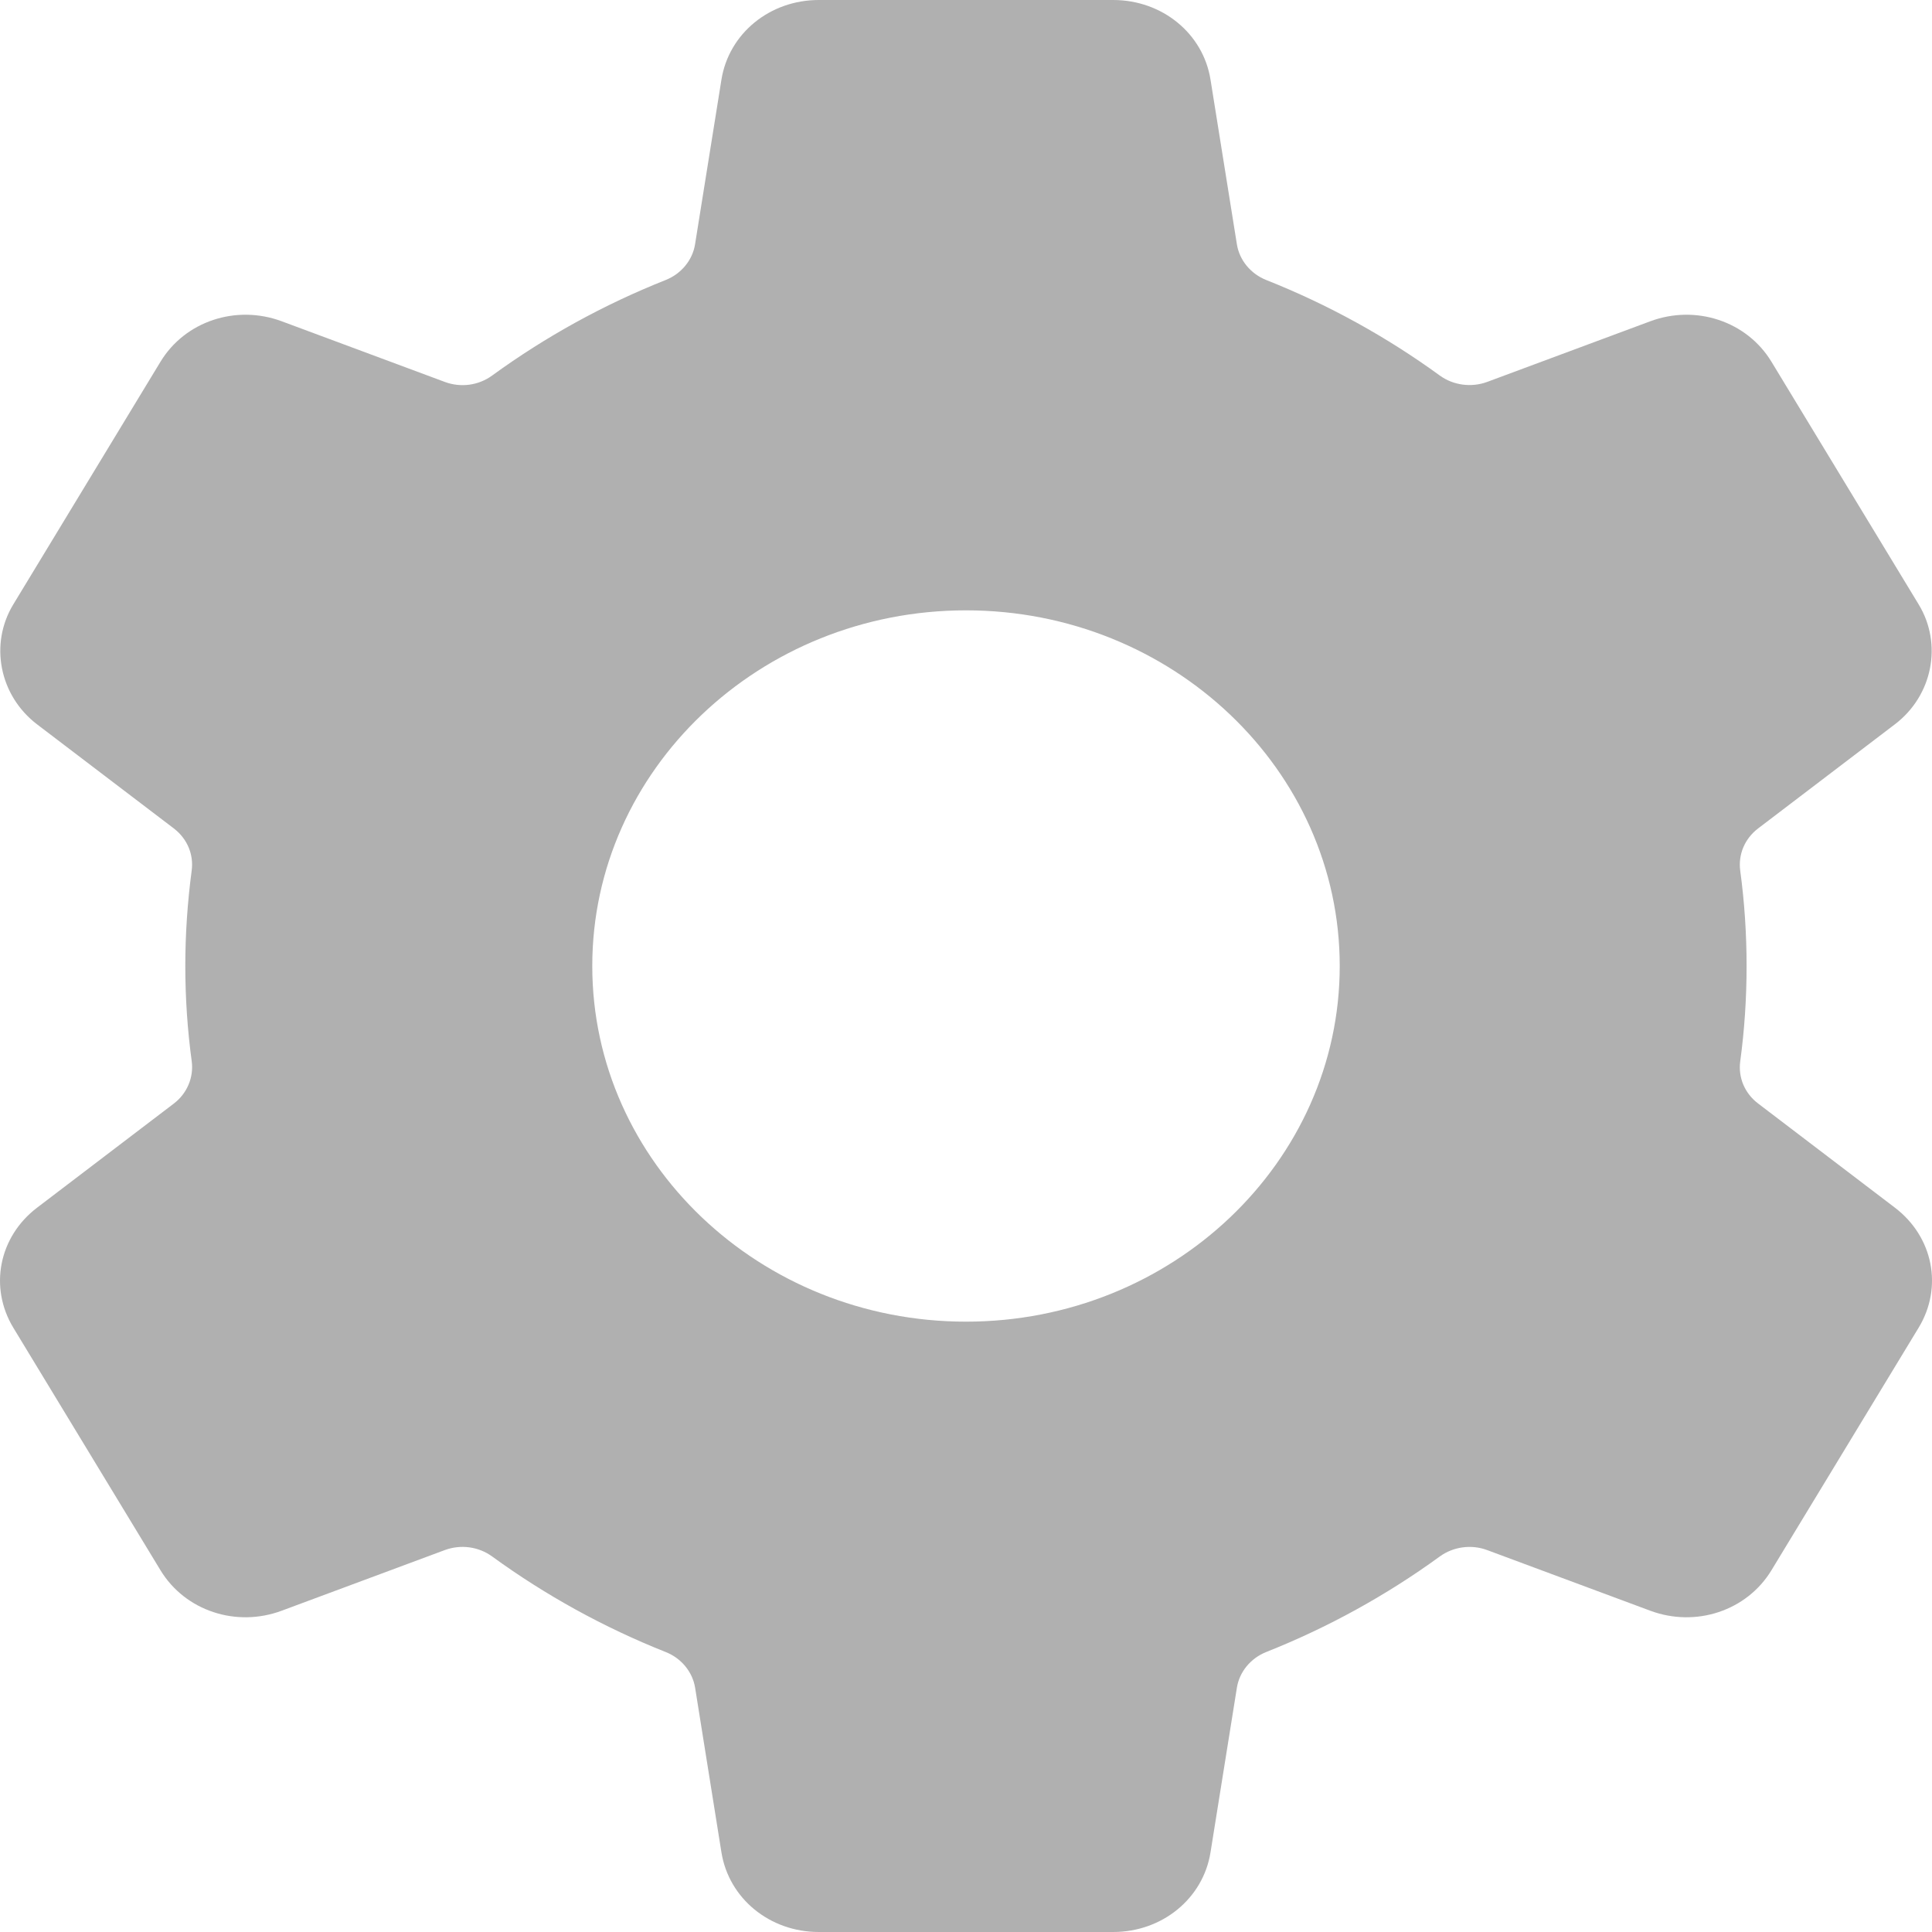 <svg width="34" height="34" viewBox="0 0 34 34" fill="none" xmlns="http://www.w3.org/2000/svg">
<path d="M33.346 21.252L30.94 19.42C30.705 19.242 30.587 18.964 30.625 18.678C30.7 18.129 30.737 17.565 30.737 17C30.737 16.437 30.7 15.872 30.625 15.323C30.587 15.036 30.705 14.758 30.94 14.579L33.345 12.748C34.01 12.244 34.19 11.335 33.765 10.636L31.174 6.365C30.742 5.654 29.846 5.355 29.042 5.654L26.172 6.721C25.894 6.824 25.574 6.781 25.337 6.608C24.398 5.925 23.371 5.359 22.284 4.928C22.01 4.819 21.811 4.578 21.767 4.298L21.303 1.402C21.174 0.59 20.453 0 19.59 0H14.409C13.546 0 12.826 0.59 12.696 1.402L12.232 4.298C12.188 4.578 11.989 4.819 11.714 4.928C10.628 5.359 9.601 5.925 8.662 6.608C8.421 6.784 8.109 6.826 7.827 6.721L4.958 5.654C4.153 5.355 3.257 5.654 2.825 6.365L0.235 10.635C-0.191 11.335 -0.01 12.243 0.653 12.748L3.059 14.579C3.294 14.759 3.412 15.036 3.373 15.323C3.299 15.88 3.261 16.445 3.261 17C3.261 17.56 3.299 18.124 3.374 18.677C3.412 18.96 3.291 19.245 3.059 19.421L0.654 21.252C-0.02 21.764 -0.196 22.653 0.234 23.365L2.825 27.635C3.257 28.346 4.154 28.645 4.957 28.346L7.827 27.279C8.109 27.175 8.421 27.217 8.662 27.392C9.601 28.075 10.628 28.641 11.715 29.073C11.989 29.181 12.188 29.422 12.233 29.702L12.696 32.598C12.826 33.41 13.546 34 14.409 34H19.59C20.453 34 21.174 33.41 21.303 32.598L21.767 29.702C21.811 29.422 22.01 29.181 22.285 29.072C23.371 28.641 24.398 28.075 25.337 27.392C25.574 27.219 25.894 27.175 26.172 27.279L29.042 28.346C29.846 28.645 30.742 28.346 31.174 27.635L33.765 23.365C34.197 22.653 34.02 21.764 33.346 21.252ZM17 23.259C13.373 23.259 10.423 20.451 10.423 17C10.423 13.549 13.373 10.741 17 10.741C20.626 10.741 23.577 13.549 23.577 17C23.577 20.451 20.626 23.259 17 23.259Z" fill="#B0B0B0"/>
</svg>

